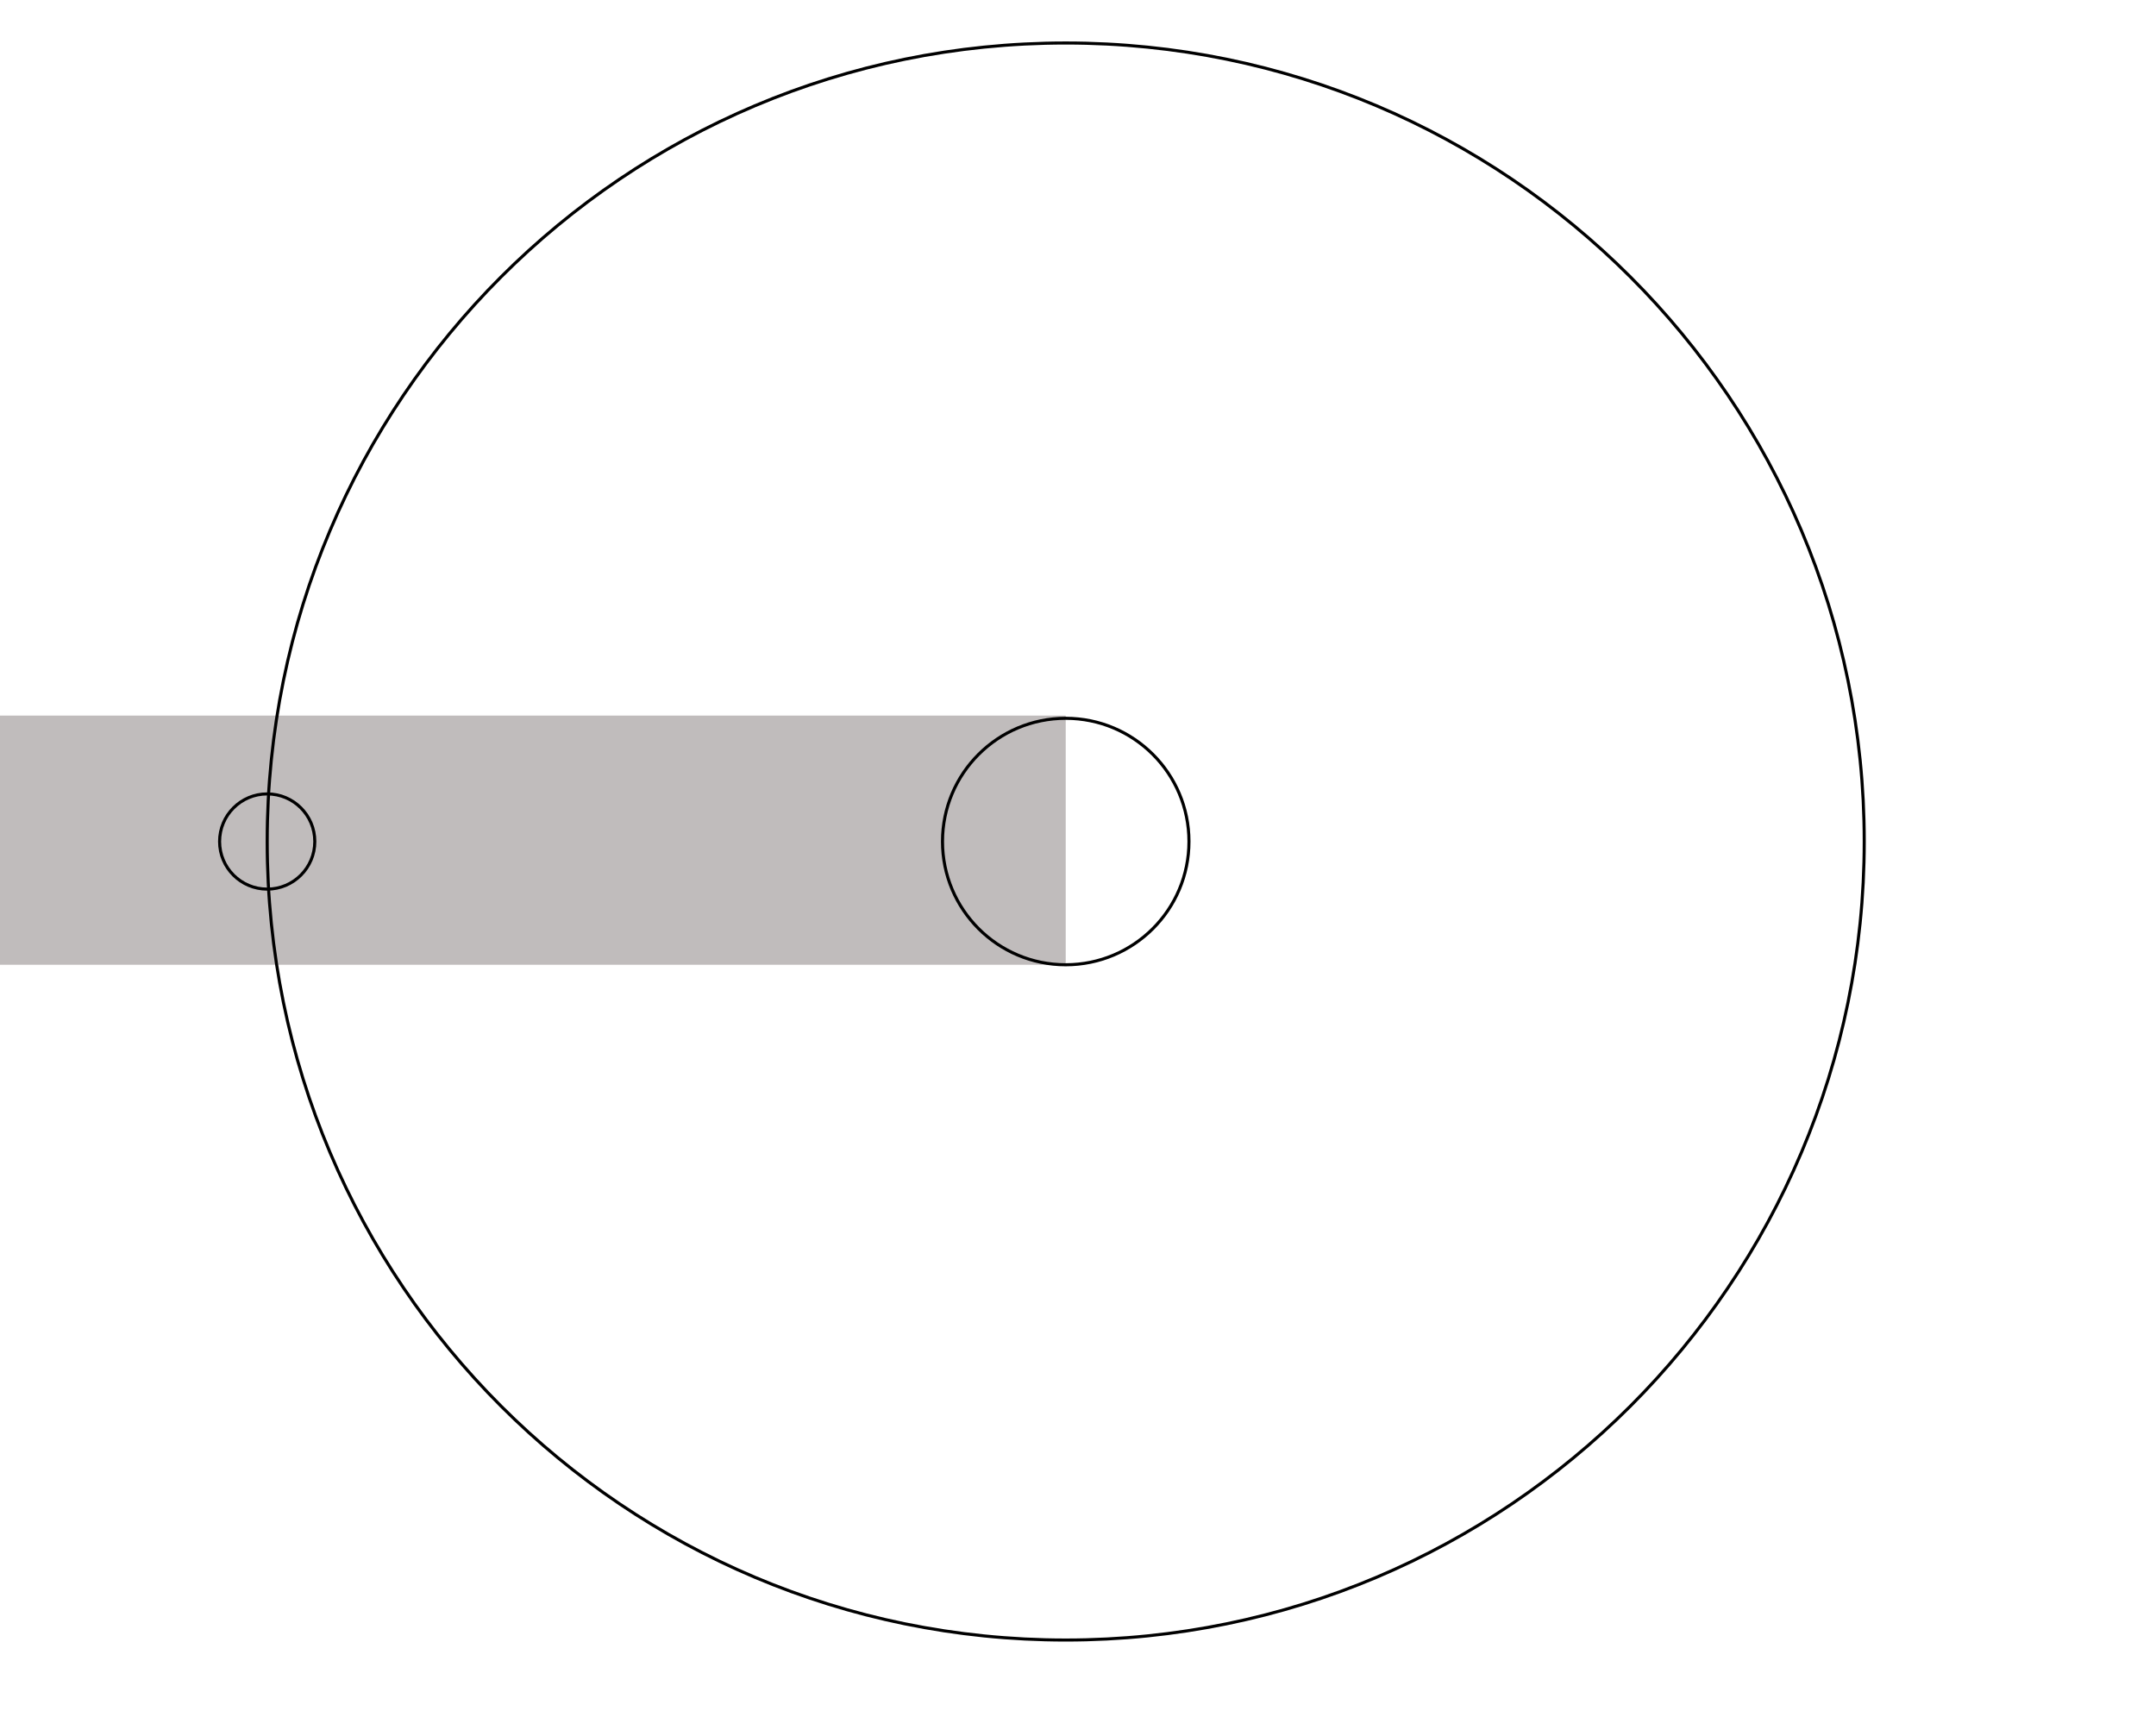 ﻿<svg xmlns="http://www.w3.org/2000/svg" xmlns:xlink="http://www.w3.org/1999/xlink" x="0" y="0" width="702" height="557" style="
        width:702px;
        height:557px;
        background: #FFF;
        fill: none;
">
        <svg xmlns="http://www.w3.org/2000/svg"/>
        
        <svg xmlns="http://www.w3.org/2000/svg" class="role-diagram-draw-area" style="overflow: visible;"><g class="shapes-region" style="stroke: black; fill: none;"><g class="composite-shape"><path class="real" d=" M-236,233 L347,233 L347,314.13 L-236,314.13 Z" style="stroke-width: 1px; stroke: none; stroke-opacity: 1; fill: rgb(192, 188, 188); fill-opacity: 1;"/></g><g class="composite-shape"><path class="real" d=" M87,274 C87,130.41 203.41,14 347,14 C490.59,14 607,130.41 607,274 C607,417.59 490.59,534 347,534 C203.41,534 87,417.59 87,274 Z" style="stroke-width: 1px; stroke: rgb(0, 0, 0); fill: none; fill-opacity: 1;"/></g><g class="composite-shape"><path class="real" d=" M306.88,274 C306.88,251.84 324.84,233.88 347,233.88 C369.16,233.88 387.13,251.84 387.13,274 C387.13,296.16 369.16,314.13 347,314.13 C324.84,314.13 306.88,296.16 306.88,274 Z" style="stroke-width: 1px; stroke: rgb(0, 0, 0); fill: none; fill-opacity: 1;"/></g><g class="composite-shape"><path class="real" d=" M71.5,274 C71.5,265.44 78.44,258.5 87,258.5 C95.56,258.5 102.5,265.44 102.5,274 C102.5,282.56 95.56,289.5 87,289.5 C78.44,289.5 71.5,282.56 71.5,274 Z" style="stroke-width: 1px; stroke: rgb(0, 0, 0); fill: none; fill-opacity: 1;"/></g><g/></g><g/><g/><g/></svg>
        <svg xmlns="http://www.w3.org/2000/svg" xmlns:xlink="http://www.w3.org/1999/xlink" width="700" height="555" style="width:700px;height:555px;font-family:Asana-Math, Asana;background:#FFF;"></svg>
</svg>
